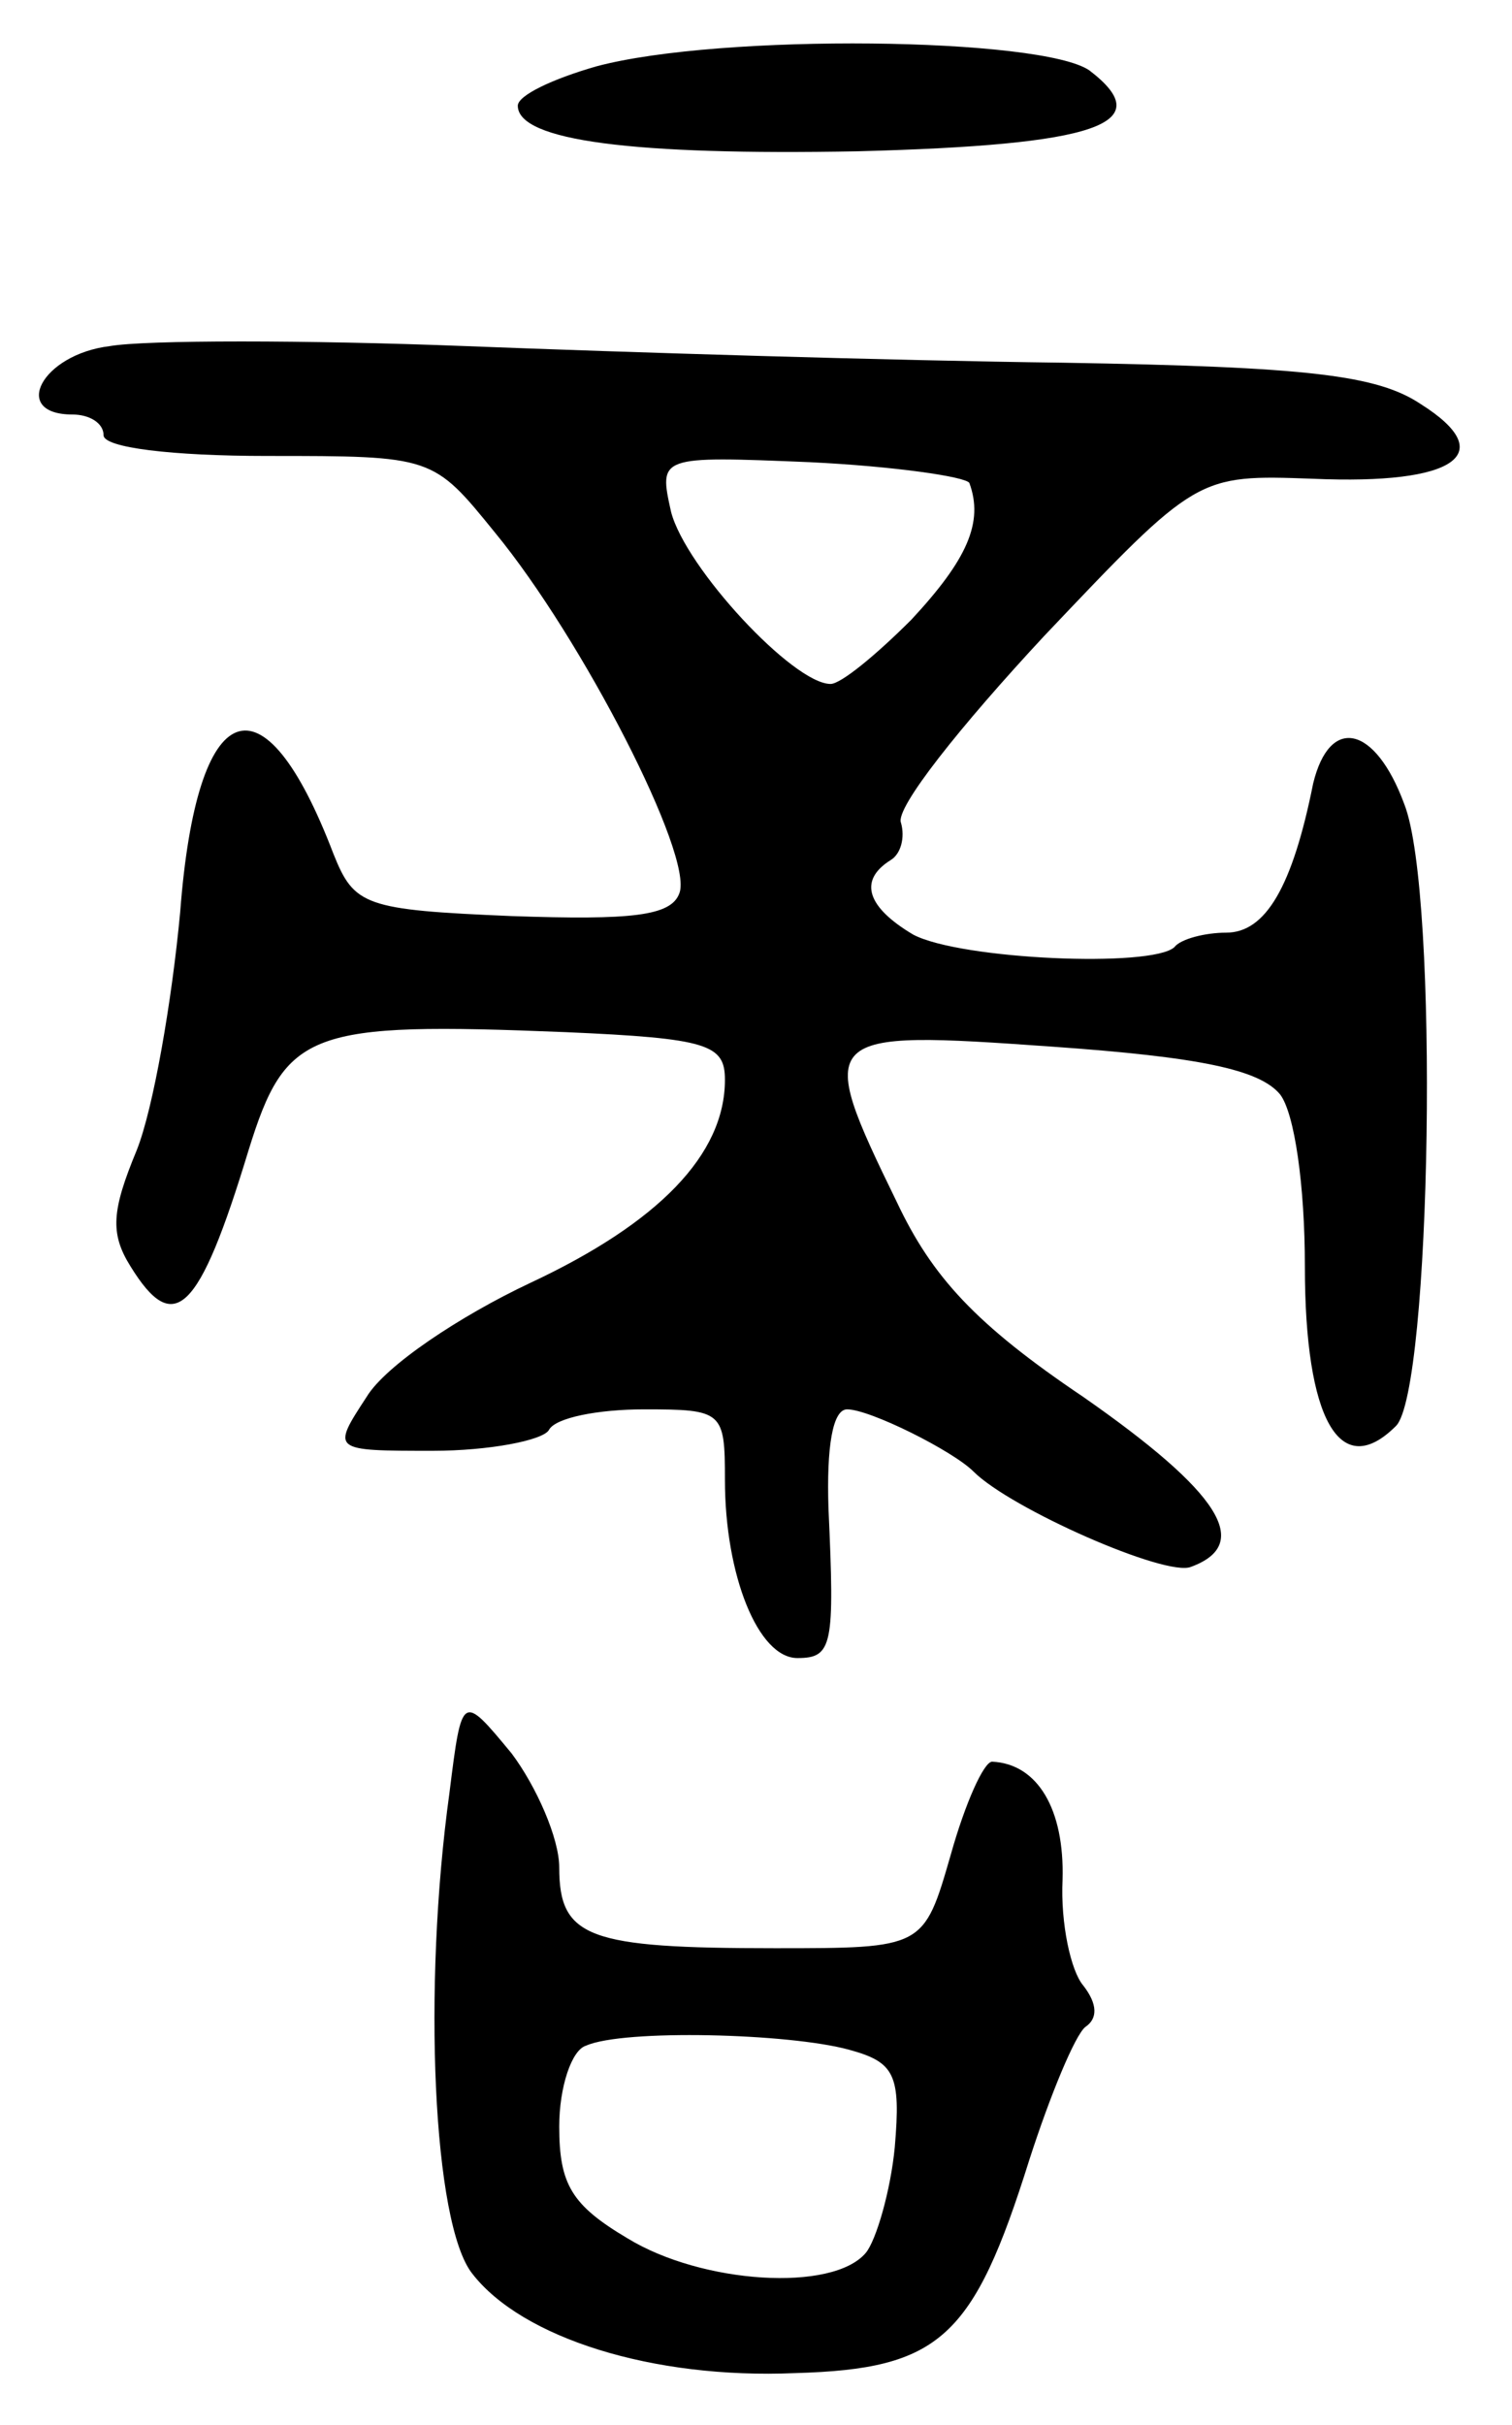 <svg version="1.0" xmlns="http://www.w3.org/2000/svg"
 width="73pt" height="117pt" viewBox="0 0 73 117"
 preserveAspectRatio="xMidYMid meet">
<g transform="translate(0,117) scale(0.1,-0.1)"
fill="#000000" stroke="none">
<path d="M288 1138 c-21 -6 -38 -14 -38 -19 0 -17 56 -24 164 -22 115 3 146
13 112 39 -23 16 -178 18 -238 2z"/>
<path d="M53 1003 c-33 -4 -48 -33 -18 -33 8 0 15 -4 15 -10 0 -6 33 -10 79
-10 80 0 80 0 110 -37 42 -51 96 -156 89 -174 -4 -11 -23 -13 -81 -11 -71 3
-76 5 -86 30 -34 89 -66 77 -74 -28 -4 -43 -13 -95 -21 -115 -12 -29 -13 -40
-3 -56 21 -34 33 -23 57 56 18 58 29 62 153 57 69 -3 77 -6 77 -23 0 -36 -32
-69 -94 -98 -34 -16 -70 -40 -79 -55 -17 -26 -17 -26 32 -26 27 0 53 5 56 10
3 6 24 10 46 10 38 0 39 -1 39 -34 0 -46 16 -86 35 -86 17 0 18 6 15 72 -1 30
2 48 9 48 11 0 51 -20 61 -30 18 -18 93 -51 105 -46 30 11 14 36 -52 82 -52
35 -73 58 -90 94 -40 82 -38 83 75 75 71 -5 100 -11 110 -23 7 -9 12 -44 12
-83 0 -74 17 -104 44 -77 17 17 21 257 4 300 -14 38 -36 43 -44 10 -10 -50
-23 -72 -42 -72 -10 0 -22 -3 -25 -7 -11 -10 -103 -6 -126 6 -22 13 -27 26
-11 36 5 3 7 11 5 18 -3 7 29 47 69 90 74 78 74 78 130 76 69 -3 90 12 52 36
-21 14 -54 18 -173 20 -82 1 -211 5 -288 8 -77 3 -155 3 -172 0z m415 -66 c7
-19 -1 -37 -28 -66 -17 -17 -34 -31 -39 -31 -18 0 -70 56 -77 83 -6 27 -6 27
67 24 41 -2 75 -7 77 -10z"/>
<path d="M217 305 c-13 -94 -8 -208 11 -232 24 -31 87 -51 156 -48 70 2 86 17
113 103 10 31 22 60 27 64 6 4 6 11 -1 20 -6 7 -11 30 -10 51 1 34 -12 56 -34
57 -4 0 -13 -20 -20 -45 -13 -45 -13 -45 -85 -45 -90 0 -104 5 -104 39 0 14
-11 39 -23 55 -24 29 -24 29 -30 -19z m193 -124 c22 -6 25 -12 22 -47 -2 -21
-9 -45 -14 -51 -16 -19 -79 -15 -115 7 -27 16 -33 26 -33 54 0 19 6 37 13 39
18 8 98 6 127 -2z"/>
</g>
</svg>
